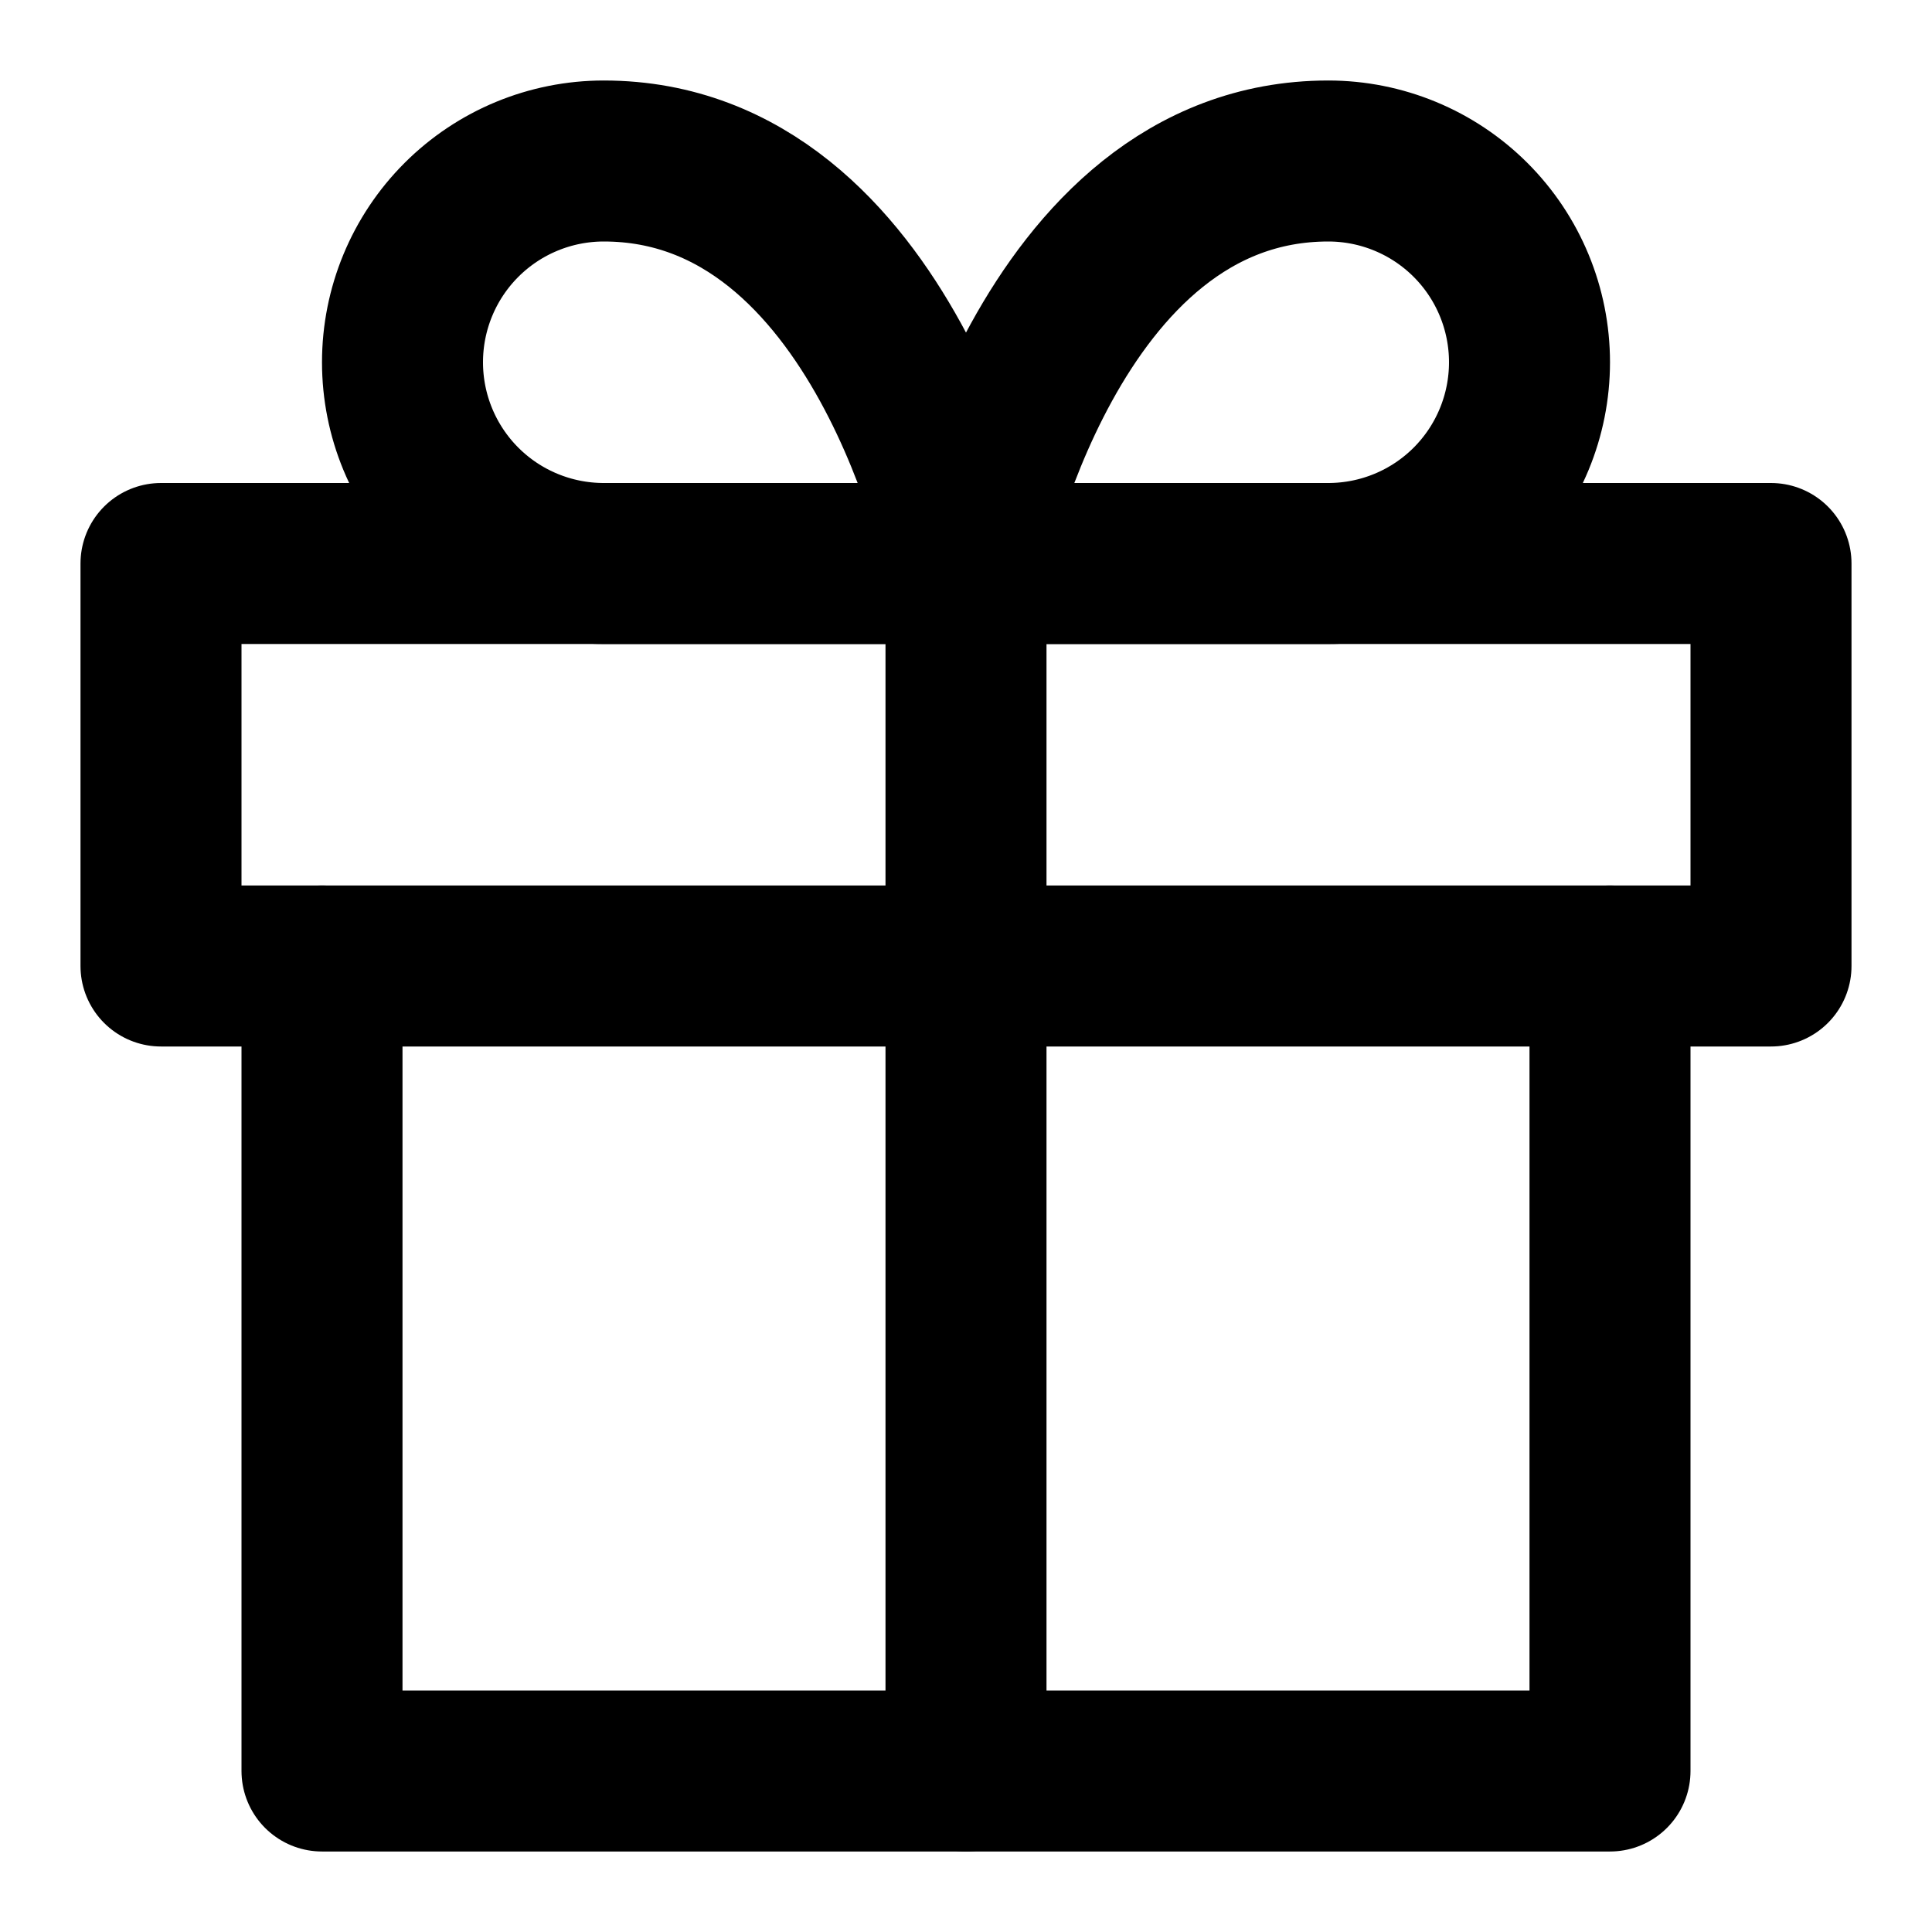 <svg width="24" height="24" viewBox="0 0 24 24" fill="none" xmlns="http://www.w3.org/2000/svg">
<path d="M20 12V22H4V12" stroke="currentColor" stroke-width="2" stroke-linecap="round" stroke-linejoin="round"/>
<path d="M22 7H2V12H22V7Z" stroke="currentColor" stroke-width="2" stroke-linecap="round" stroke-linejoin="round"/>
<path d="M12 22V7" stroke="currentColor" stroke-width="2" stroke-linecap="round" stroke-linejoin="round"/>
<path d="M7.5 7H12C12 7 11 2 7.5 2C6.837 2 6.201 2.263 5.732 2.732C5.263 3.201 5 3.837 5 4.5C5 5.163 5.263 5.799 5.732 6.268C6.201 6.737 6.837 7 7.5 7Z" stroke="currentColor" stroke-width="2" stroke-linecap="round" stroke-linejoin="round"/>
<path d="M16.5 7H12C12 7 13 2 16.5 2C17.163 2 17.799 2.263 18.268 2.732C18.737 3.201 19 3.837 19 4.5C19 5.163 18.737 5.799 18.268 6.268C17.799 6.737 17.163 7 16.5 7Z" stroke="currentColor" stroke-width="2" stroke-linecap="round" stroke-linejoin="round"/>
</svg>

